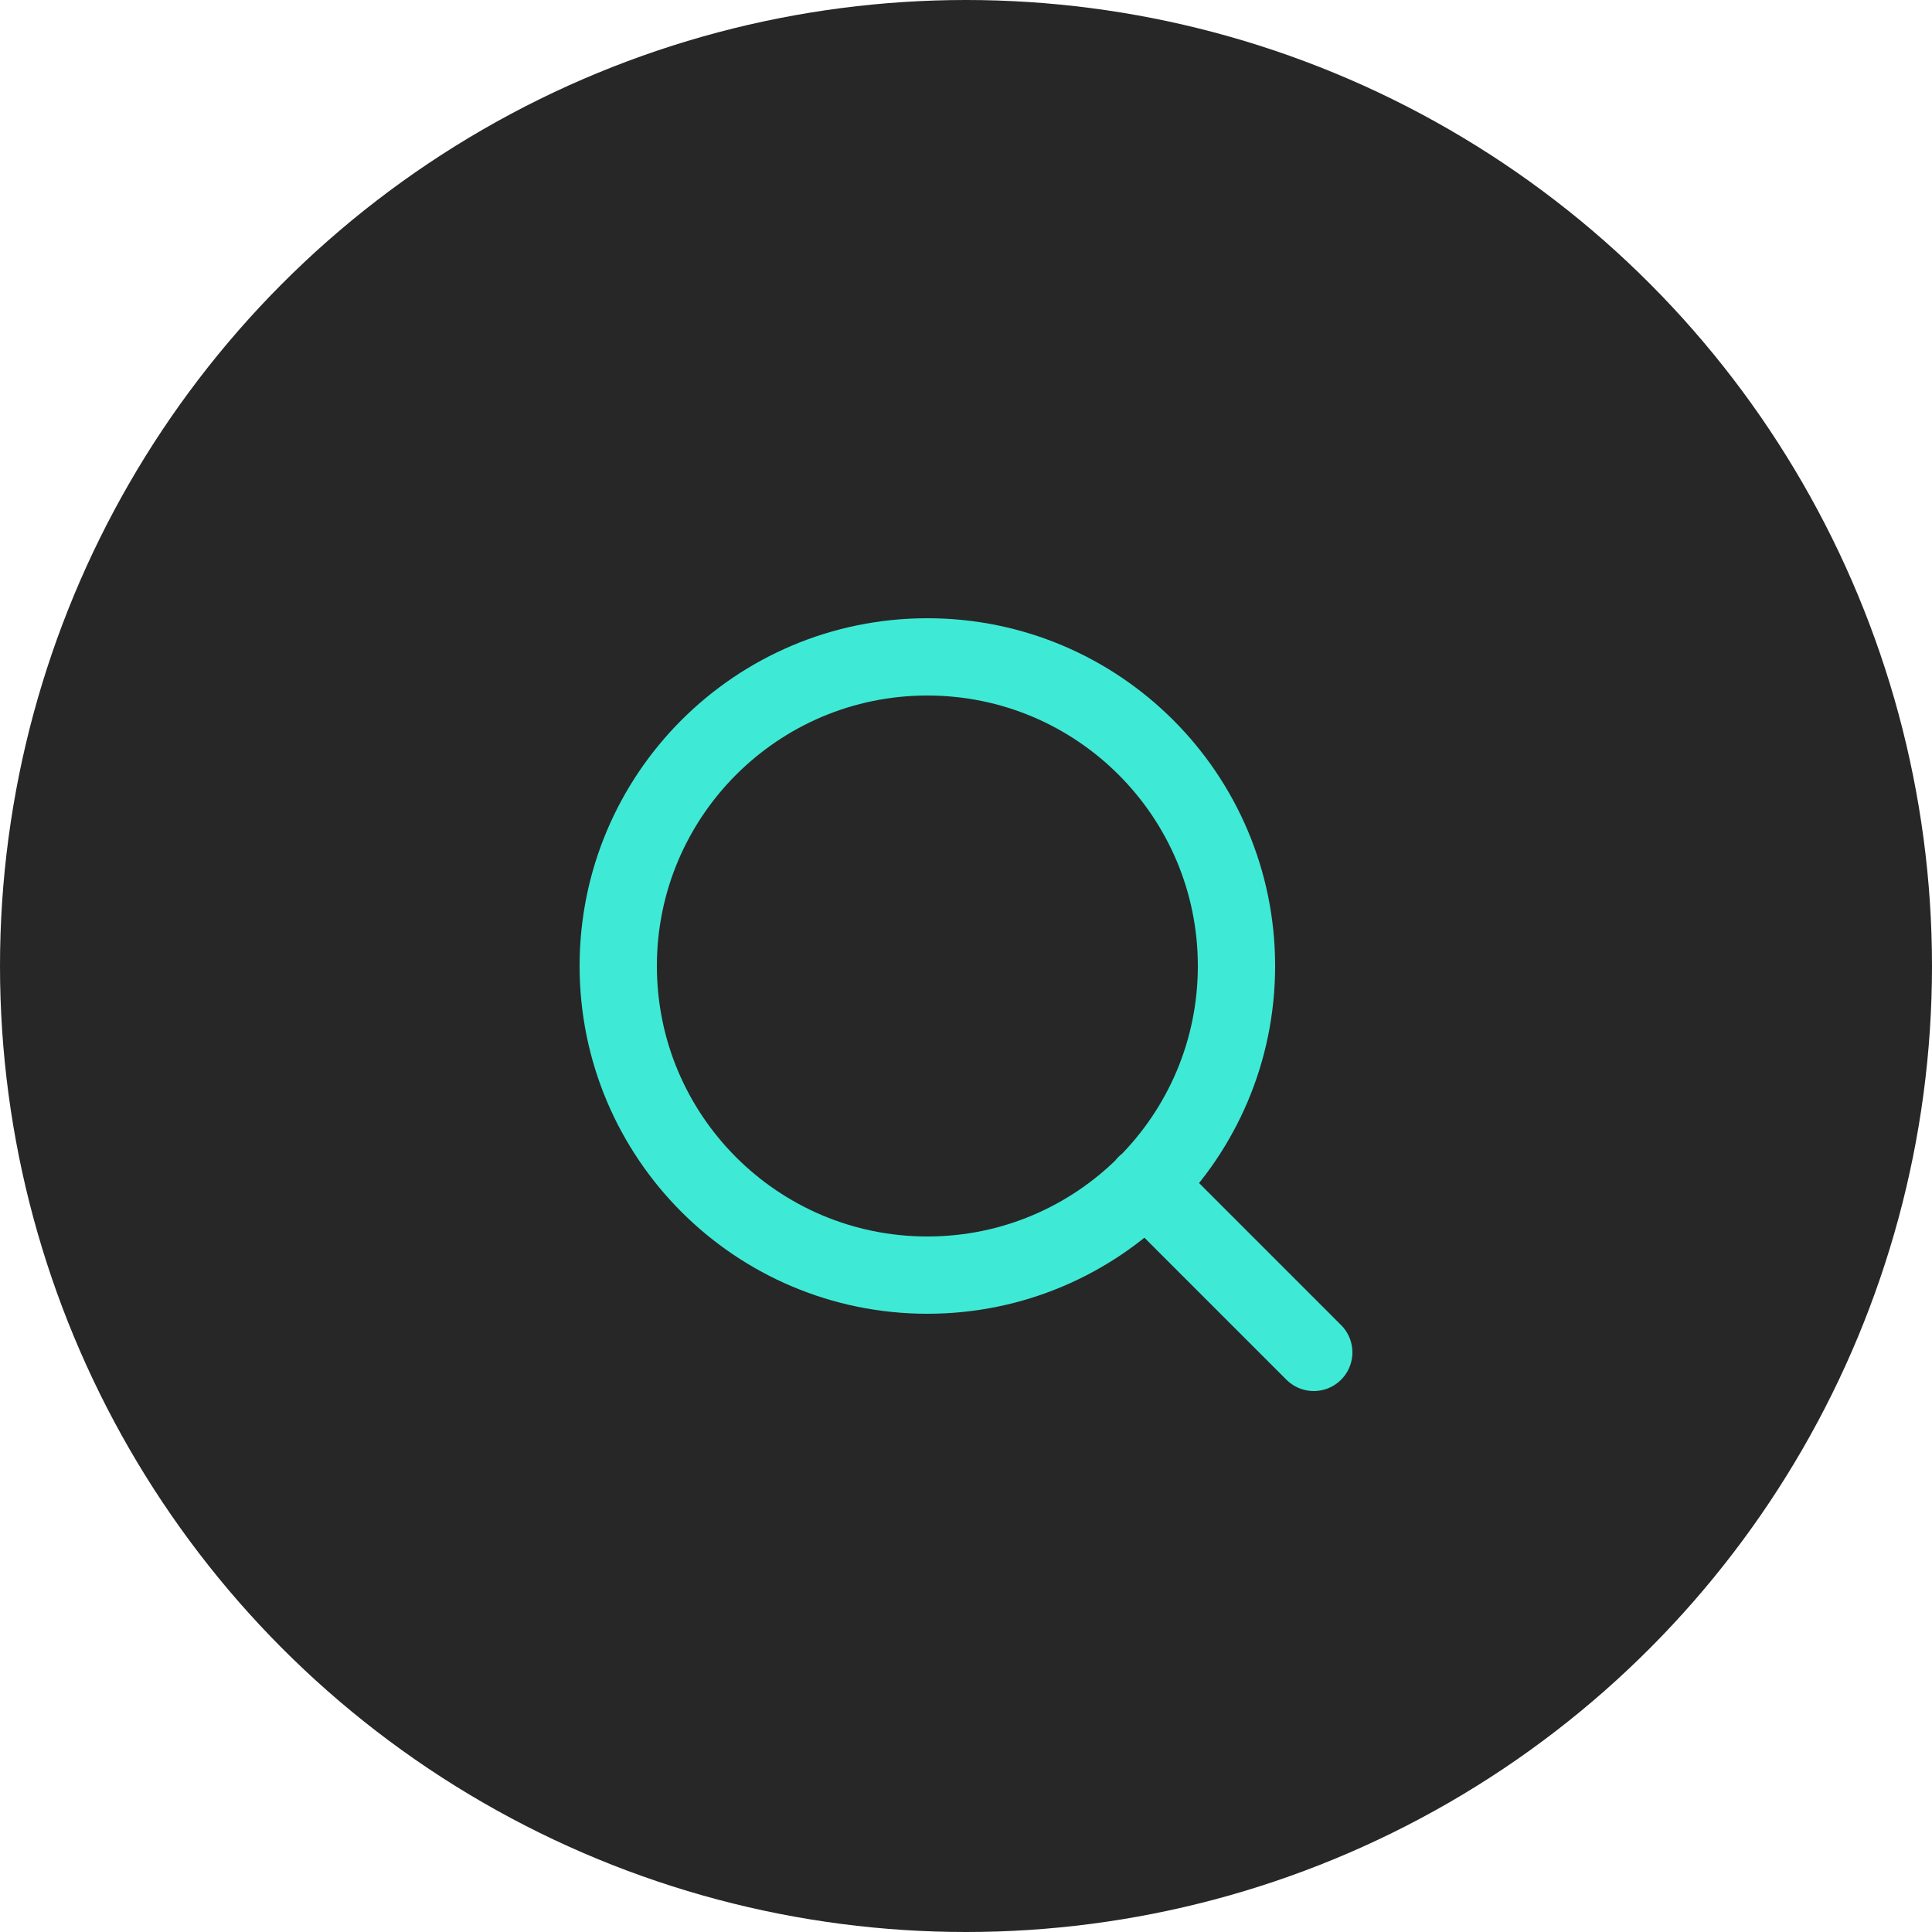 <?xml version="1.0" encoding="UTF-8"?>
<svg width="50px" height="50px" viewBox="0 0 50 50" version="1.1" xmlns="http://www.w3.org/2000/svg" xmlns:xlink="http://www.w3.org/1999/xlink">
    <title>Group 6</title>
    <g id="Page-1" stroke="none" stroke-width="1" fill="none" fill-rule="evenodd">
        <g id="Artboard" transform="translate(-569, -1211)">
            <g id="Group-6" transform="translate(569, 1211)">
                <circle id="Oval" fill="#272727" cx="25" cy="25" r="25"></circle>
                <path d="M24,33 C28.418,33 32,29.418 32,25 C32,20.582 28.418,17 24,17 C19.582,17 16,20.582 16,25 C16,29.418 19.582,33 24,33 Z M34,35 L29.65,30.65" id="Search-Icon" stroke="#3EEAD5" stroke-width="2" stroke-linecap="round" stroke-linejoin="round"></path>
            </g>
        </g>
    </g>
</svg>